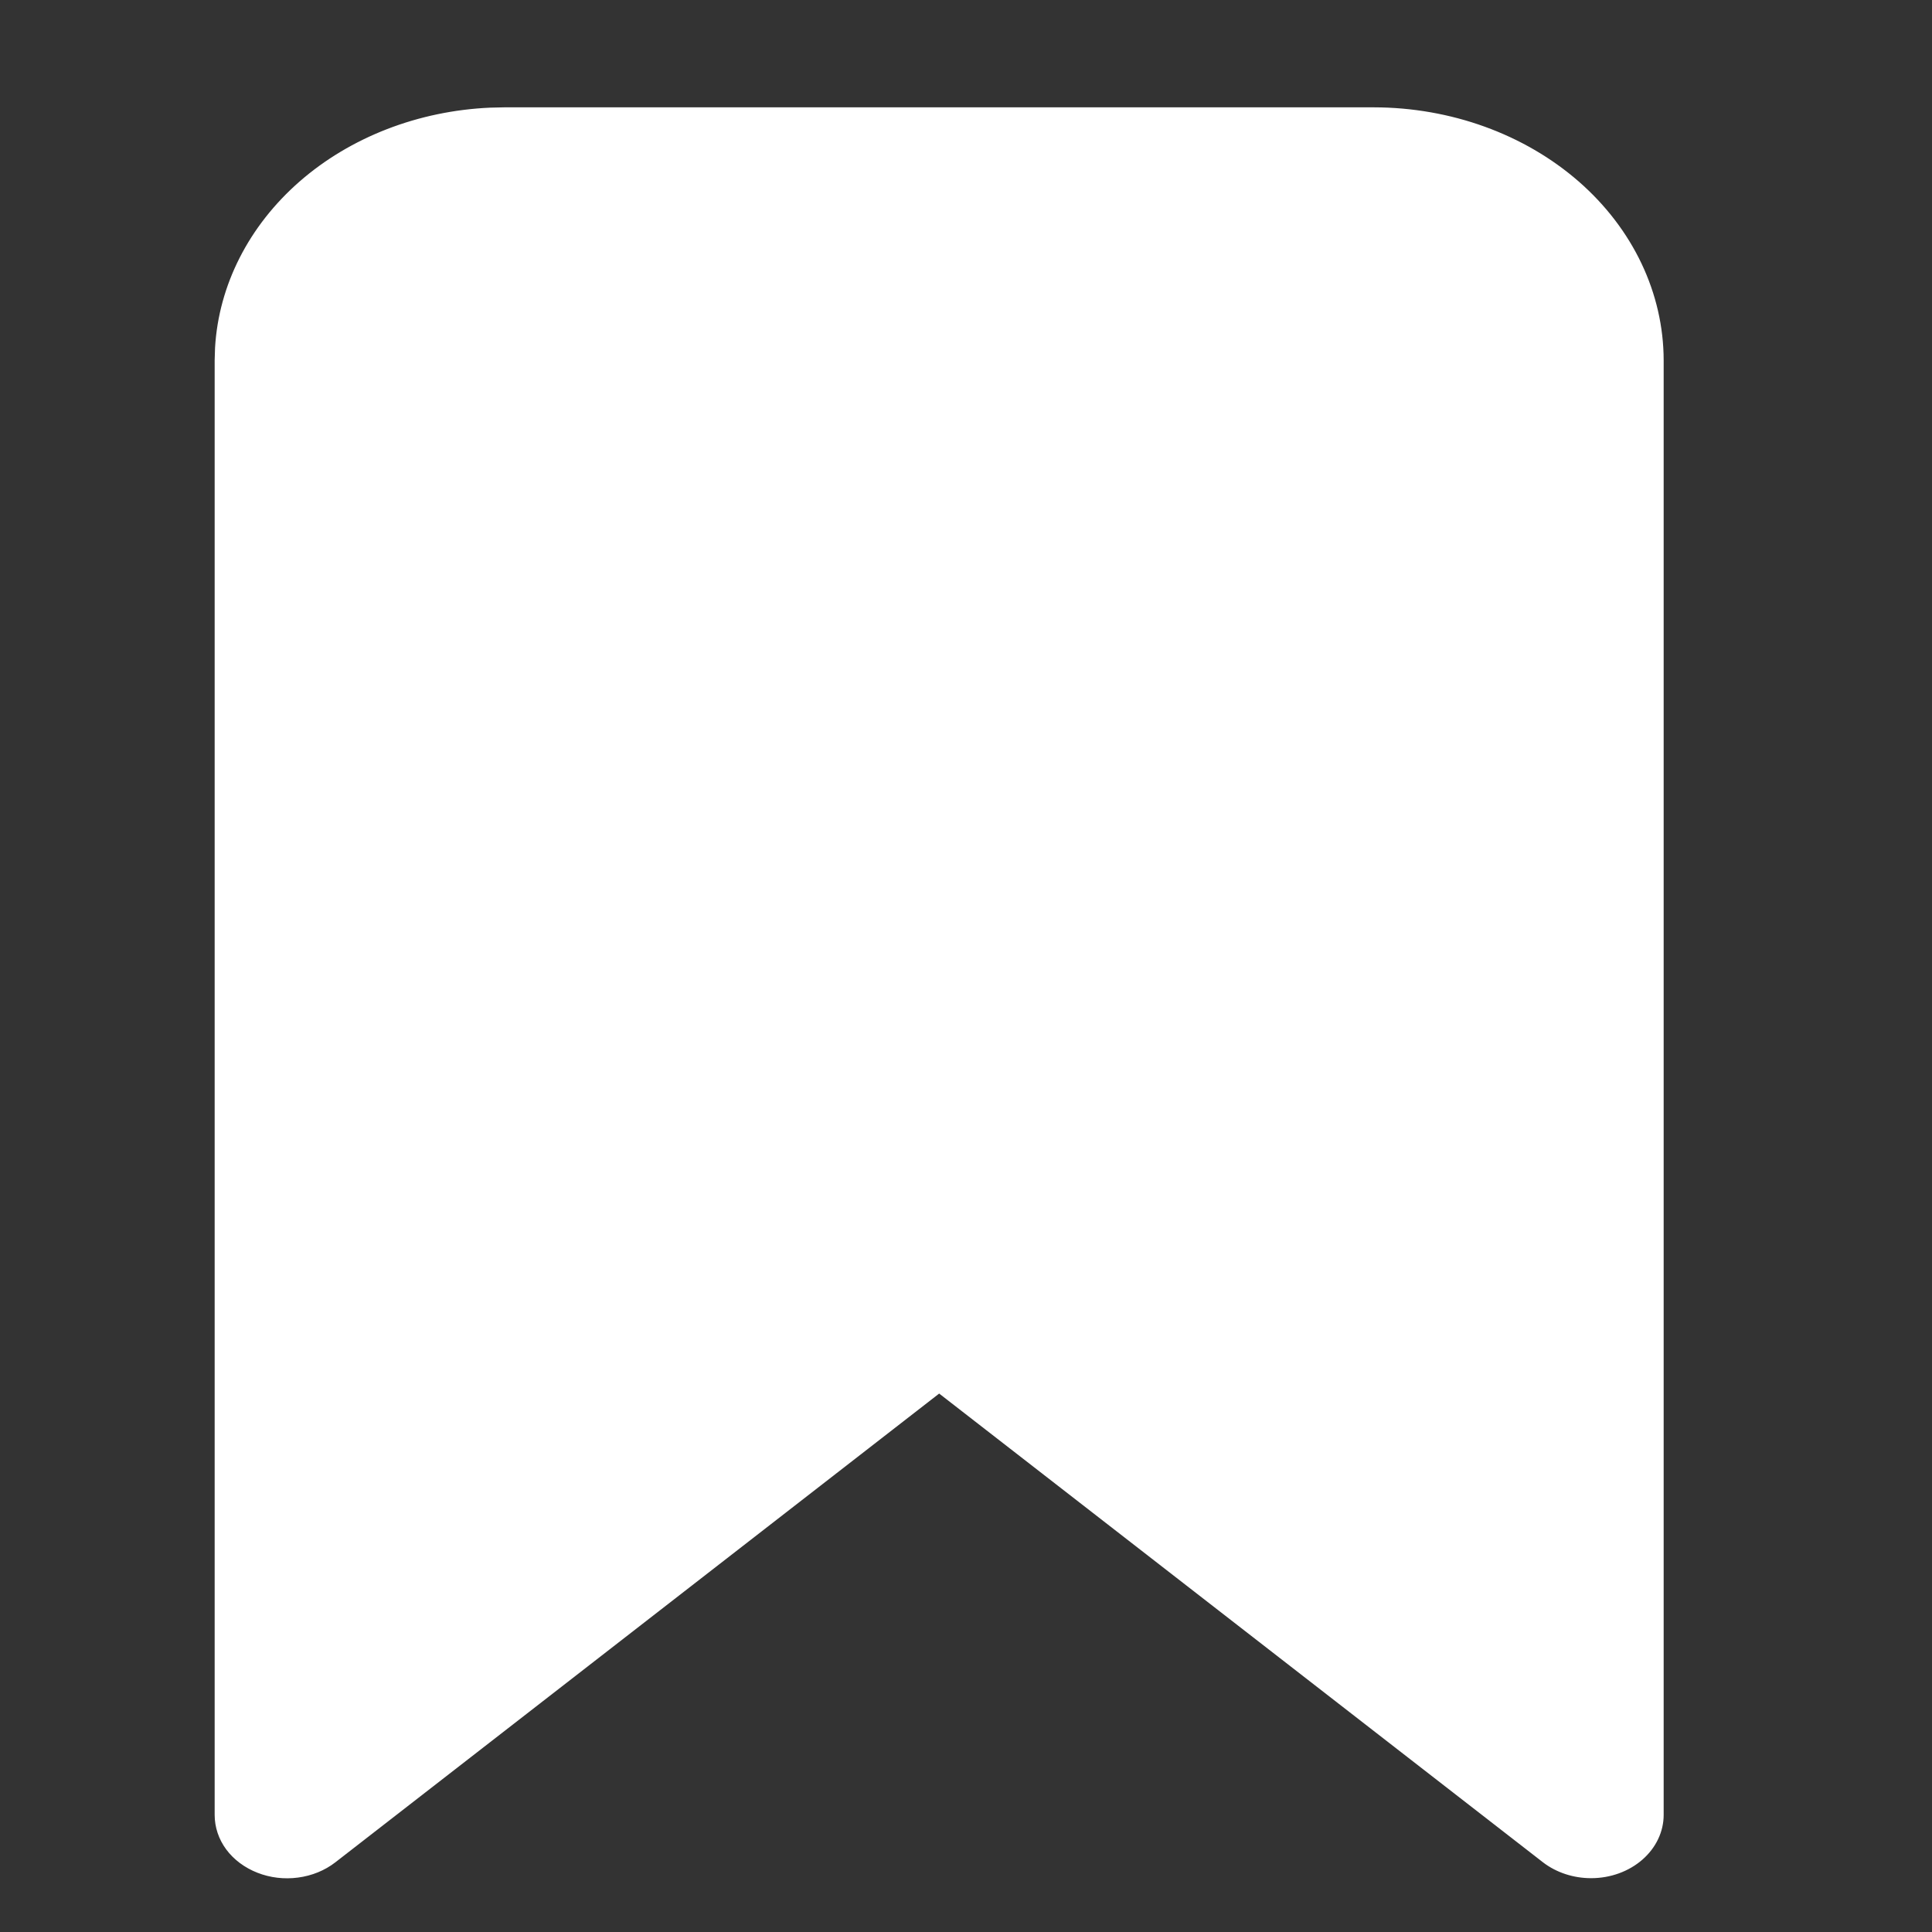 <svg width="36" height="36" viewBox="0 0 36 36" fill="none" xmlns="http://www.w3.org/2000/svg">
<rect x="0" y="0" width="36" height="36" fill="#333333" stroke="none"/>
<path d="M9.4 2.035H25.6C27.023 2.037 28.388 2.531 29.394 3.408C30.399 4.286 30.963 5.475 30.965 6.714V33.818C30.965 34.12 30.827 34.41 30.581 34.625C30.335 34.84 30 34.962 29.65 34.962C29.328 34.963 29.015 34.86 28.774 34.675L17.521 25.939L17.5 25.923L17.479 25.939L6.226 34.675C6.036 34.822 5.801 34.918 5.549 34.951C5.297 34.985 5.04 34.954 4.809 34.863C4.577 34.772 4.38 34.625 4.243 34.44C4.106 34.254 4.035 34.038 4.035 33.818V6.714L4.042 6.482C4.109 5.328 4.664 4.231 5.606 3.408C6.549 2.585 7.807 2.1 9.134 2.041L9.4 2.035Z" fill="white" stroke="white" stroke-width="0.07"/>
</svg>
